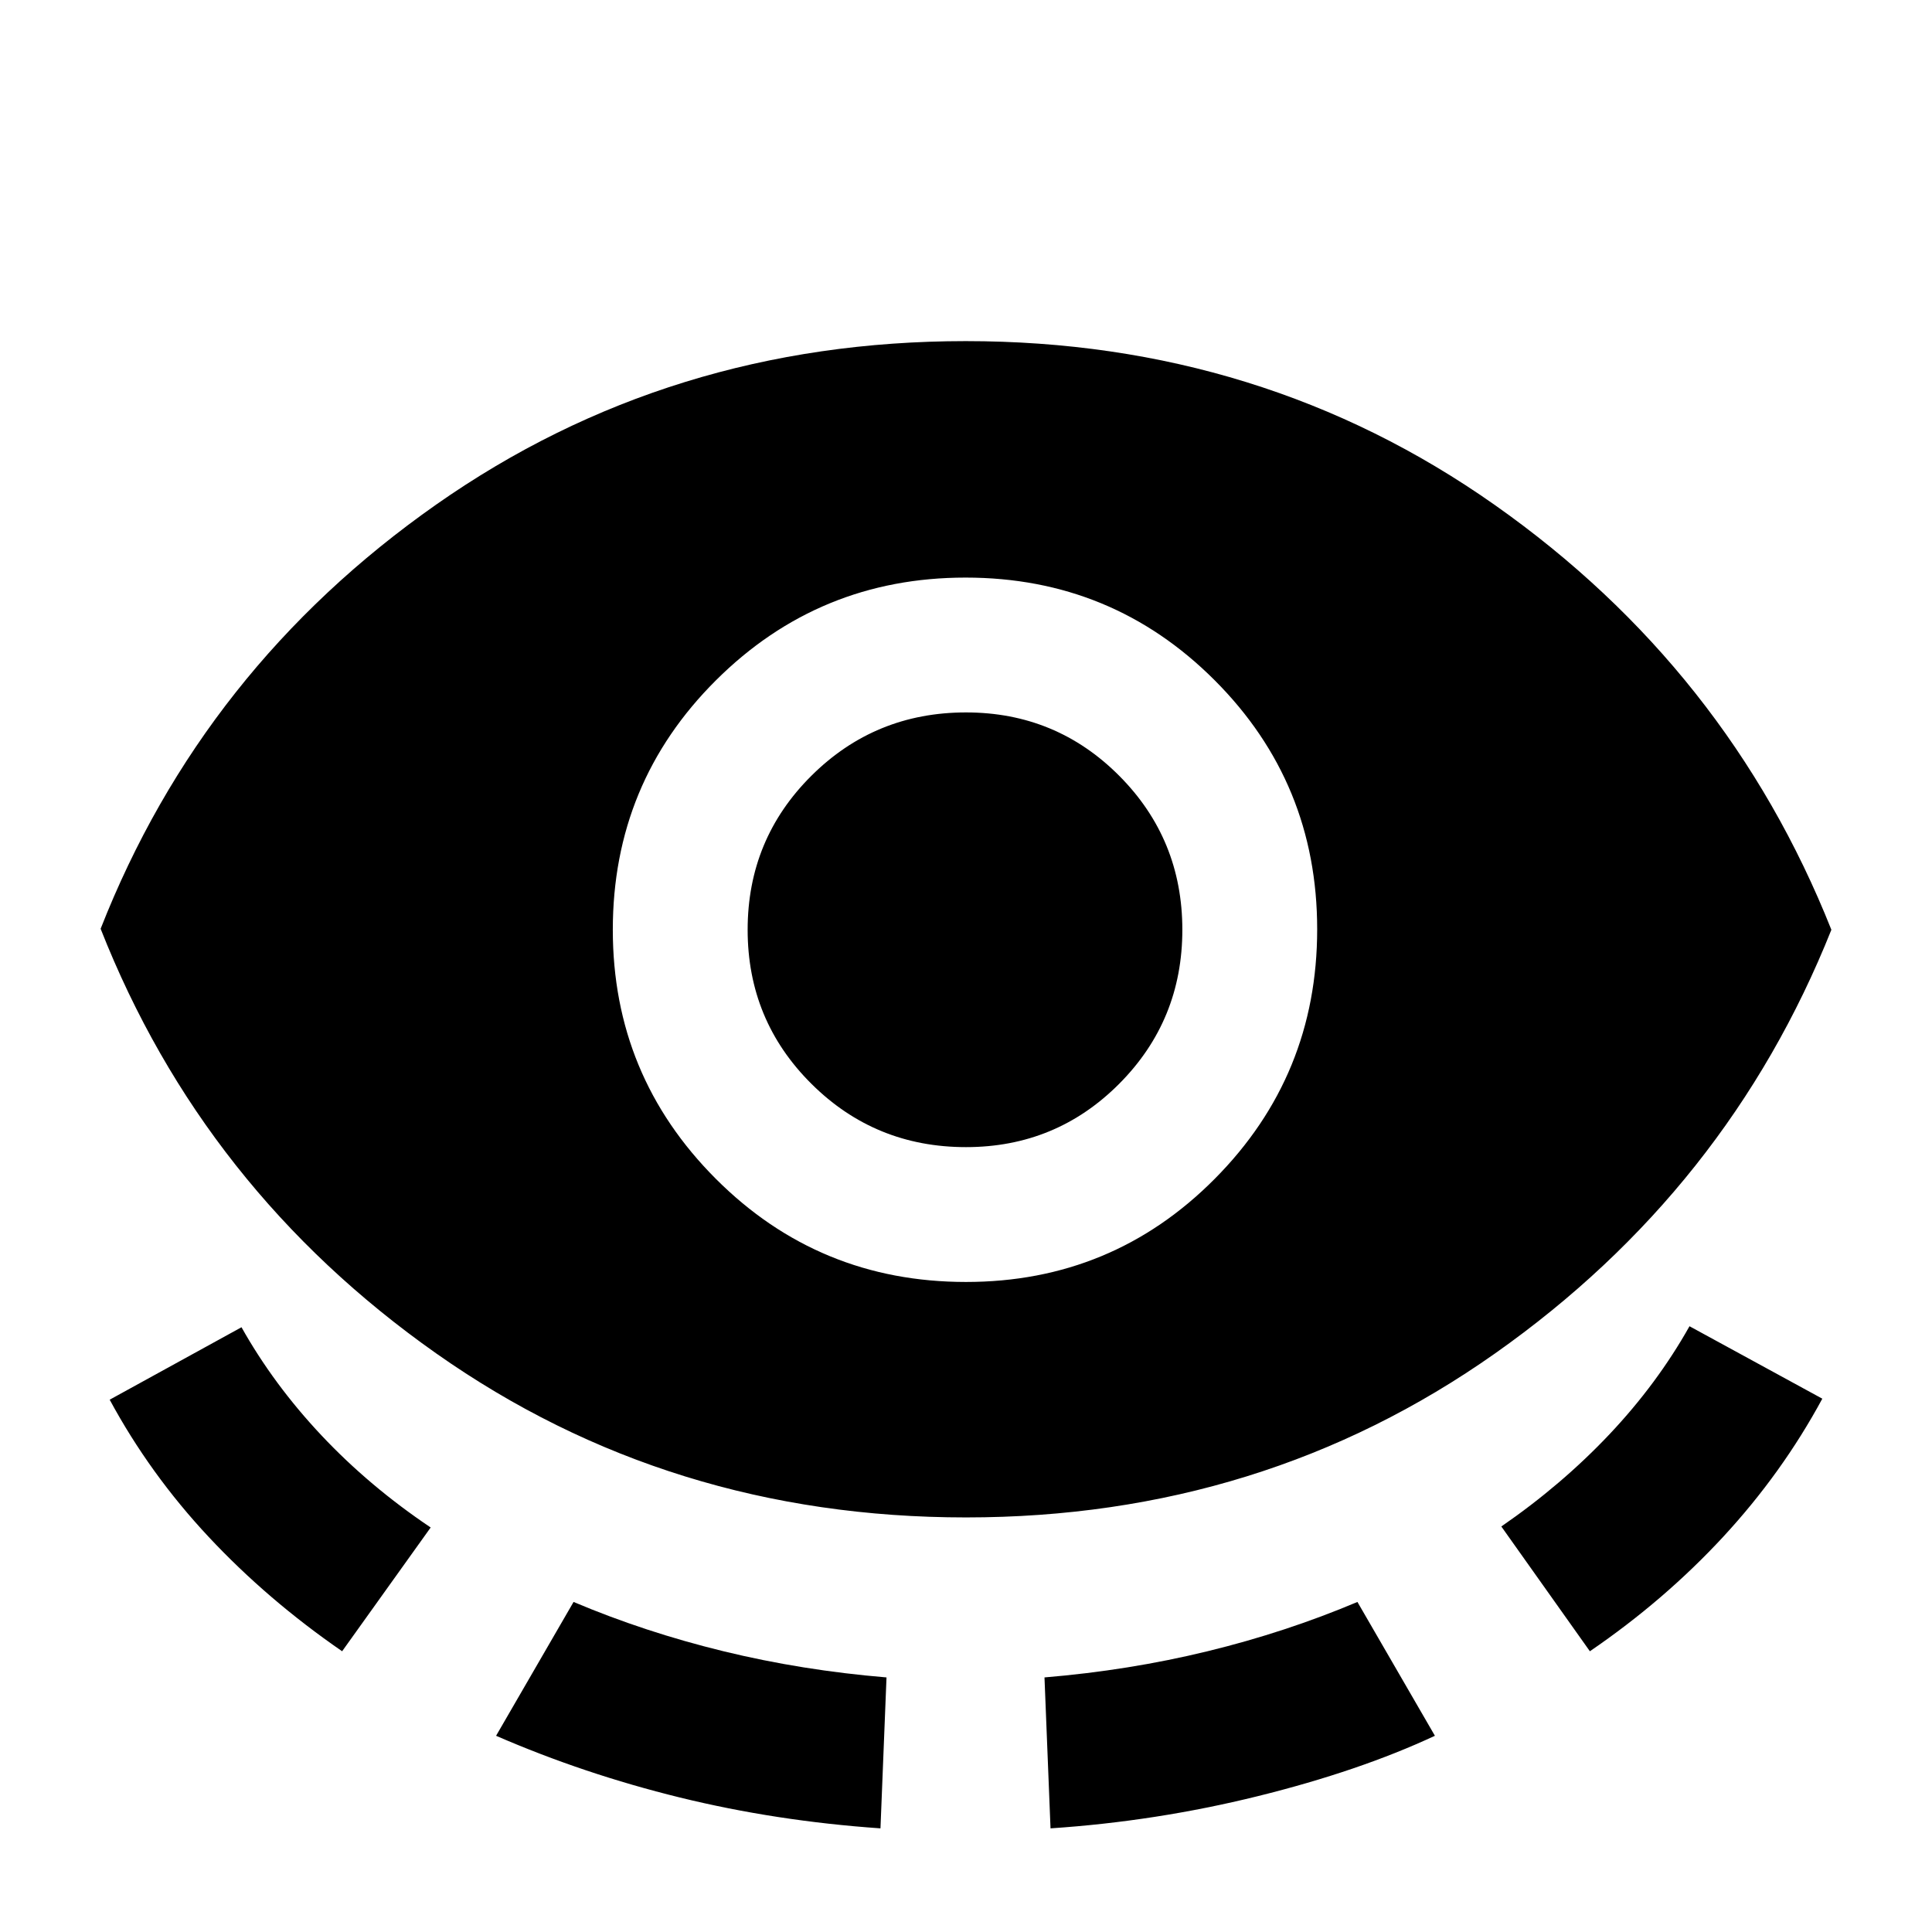 <svg xmlns="http://www.w3.org/2000/svg" height="24" viewBox="0 -960 960 960" width="24"><path d="M480-206q-147.5 0-263.25-81.5T50-498.5q50.83-129.45 166.67-210.73Q332.5-790.5 479.86-790.5t263 81.5Q858.5-627.5 910-498q-51.5 129-167.1 210.5T480-206Zm-310 66.5q-37-25.5-66.25-56.75T54.5-264.5l65.5-36q16 28.5 39.75 53.75T214-201l-44 61.5Zm76.5 42L285-164q35.5 15 74.5 24.5t81 13l-3 75q-51.92-3.61-99.67-15.33-47.75-11.73-91.33-30.67ZM480-323q72.71 0 123.6-51.25 50.9-51.25 50.9-124T603.54-622q-50.95-51-123.75-51-72.79 0-124.04 51.04T304.5-498q0 72.5 51.19 123.75T480-323Zm0-67q-45.21 0-76.85-31.5Q371.5-453 371.5-498t31.65-76.5Q434.79-606 480-606q44.79 0 76.15 31.5Q587.5-543 587.5-498t-31.35 76.5Q524.79-390 480-390Zm42 338.5-3-75q42-3.5 81-13t74.5-24.5L713-97.5q-37.5 17.5-88 30t-103 16Zm268-88-44-62q30.03-20.71 53.77-45.85Q823.5-272.5 839.5-301l66 36q-20 37-49.23 68.61-29.24 31.6-66.27 56.89Z"/></svg>